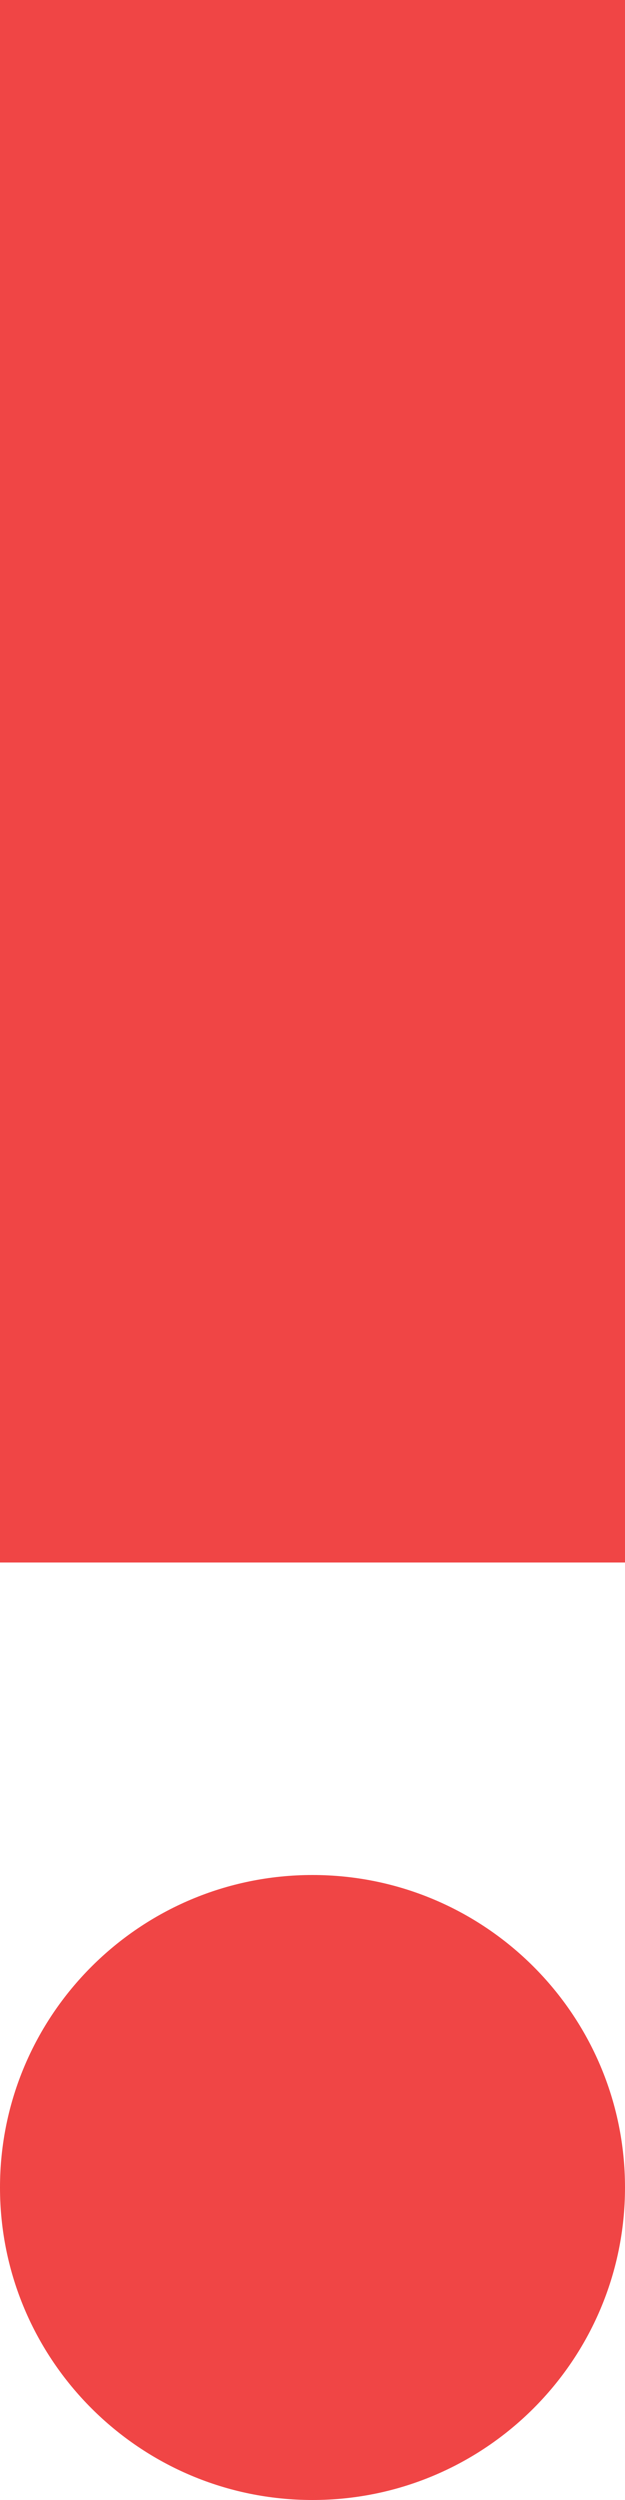 <svg width="2" height="8" viewBox="0 0 2 8" fill="none" xmlns="http://www.w3.org/2000/svg">
<path d="M2 0H0V5H2V0Z" fill="#F04545"/>
<path d="M1 8C1.552 8 2 7.552 2 7C2 6.448 1.552 6 1 6C0.448 6 0 6.448 0 7C0 7.552 0.448 8 1 8Z" fill="#F04545"/>
</svg>
